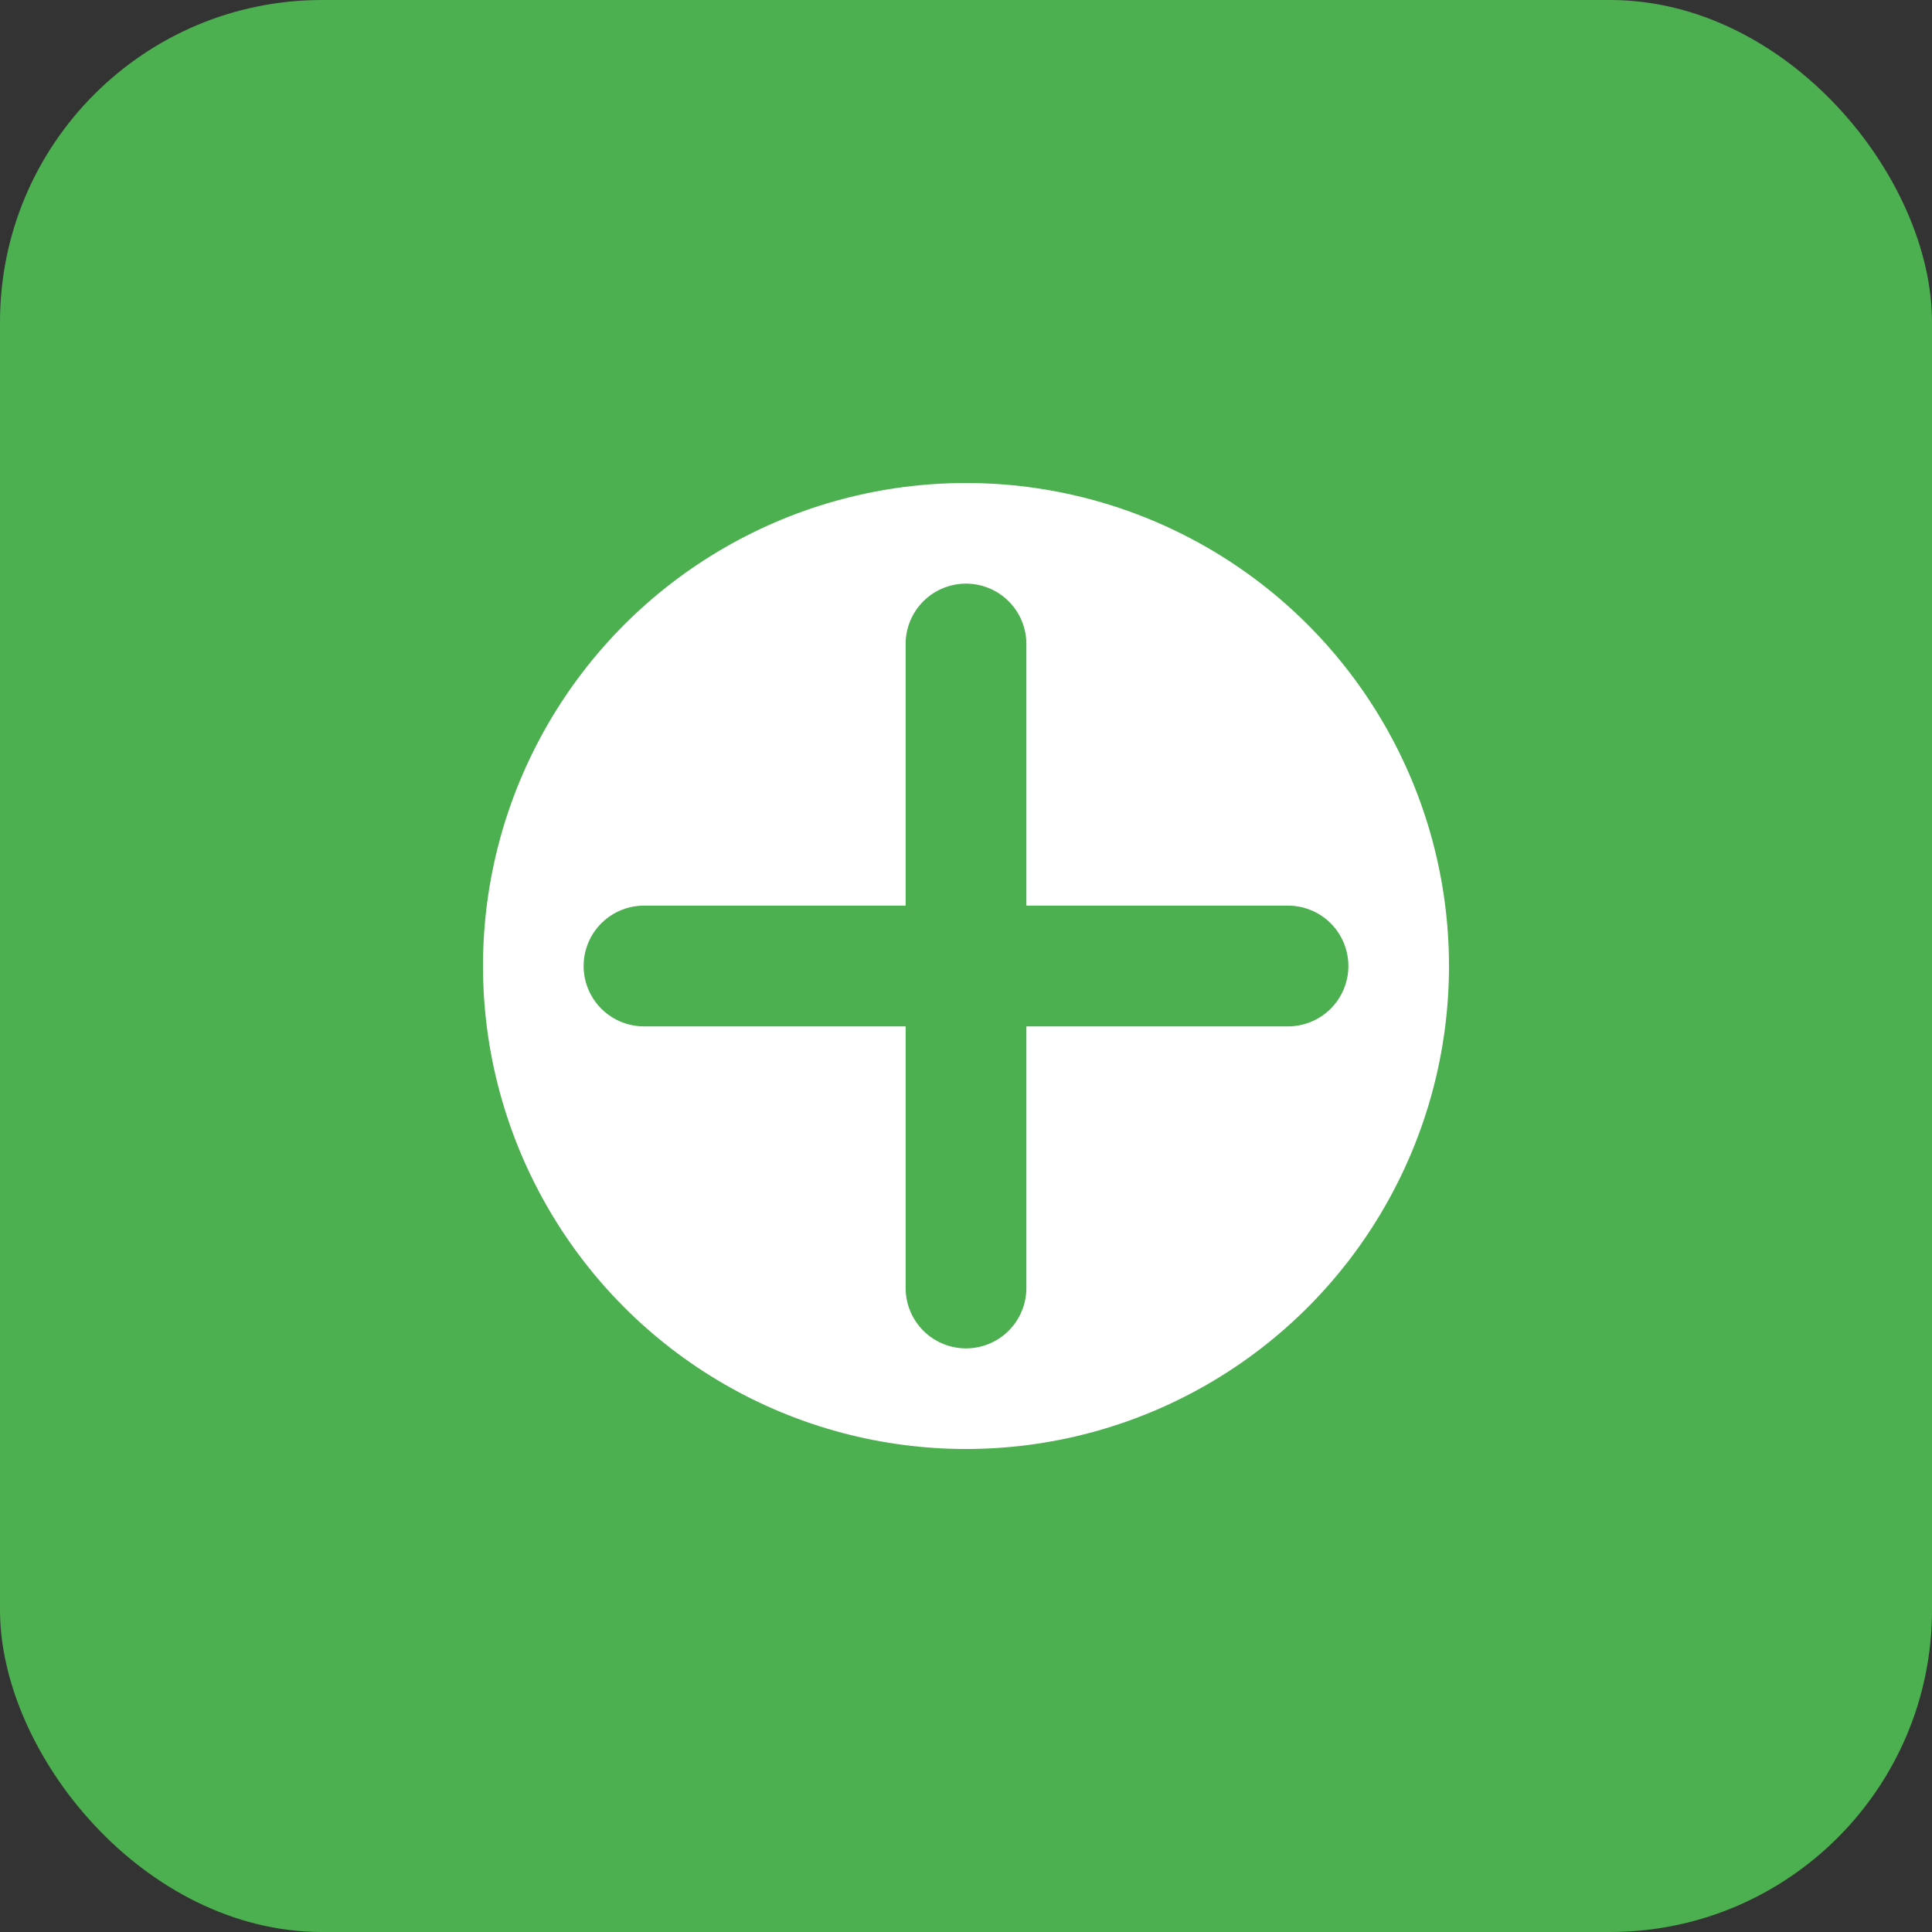 <!-- Favicon for web -->
<svg xmlns="http://www.w3.org/2000/svg" width="48" height="48" viewBox="0 0 48 48">
  <rect x="0" y="0" width="48" height="48" fill="#333333" stroke="none"/>
  <rect width="48" height="48" fill="#4CAF50" rx="8"/>
  <circle cx="24" cy="24" r="12" fill="white"/>
  <path d="M24 16 L24 32 M16 24 L32 24" stroke="#4CAF50" stroke-width="3" stroke-linecap="round"/>
</svg>
